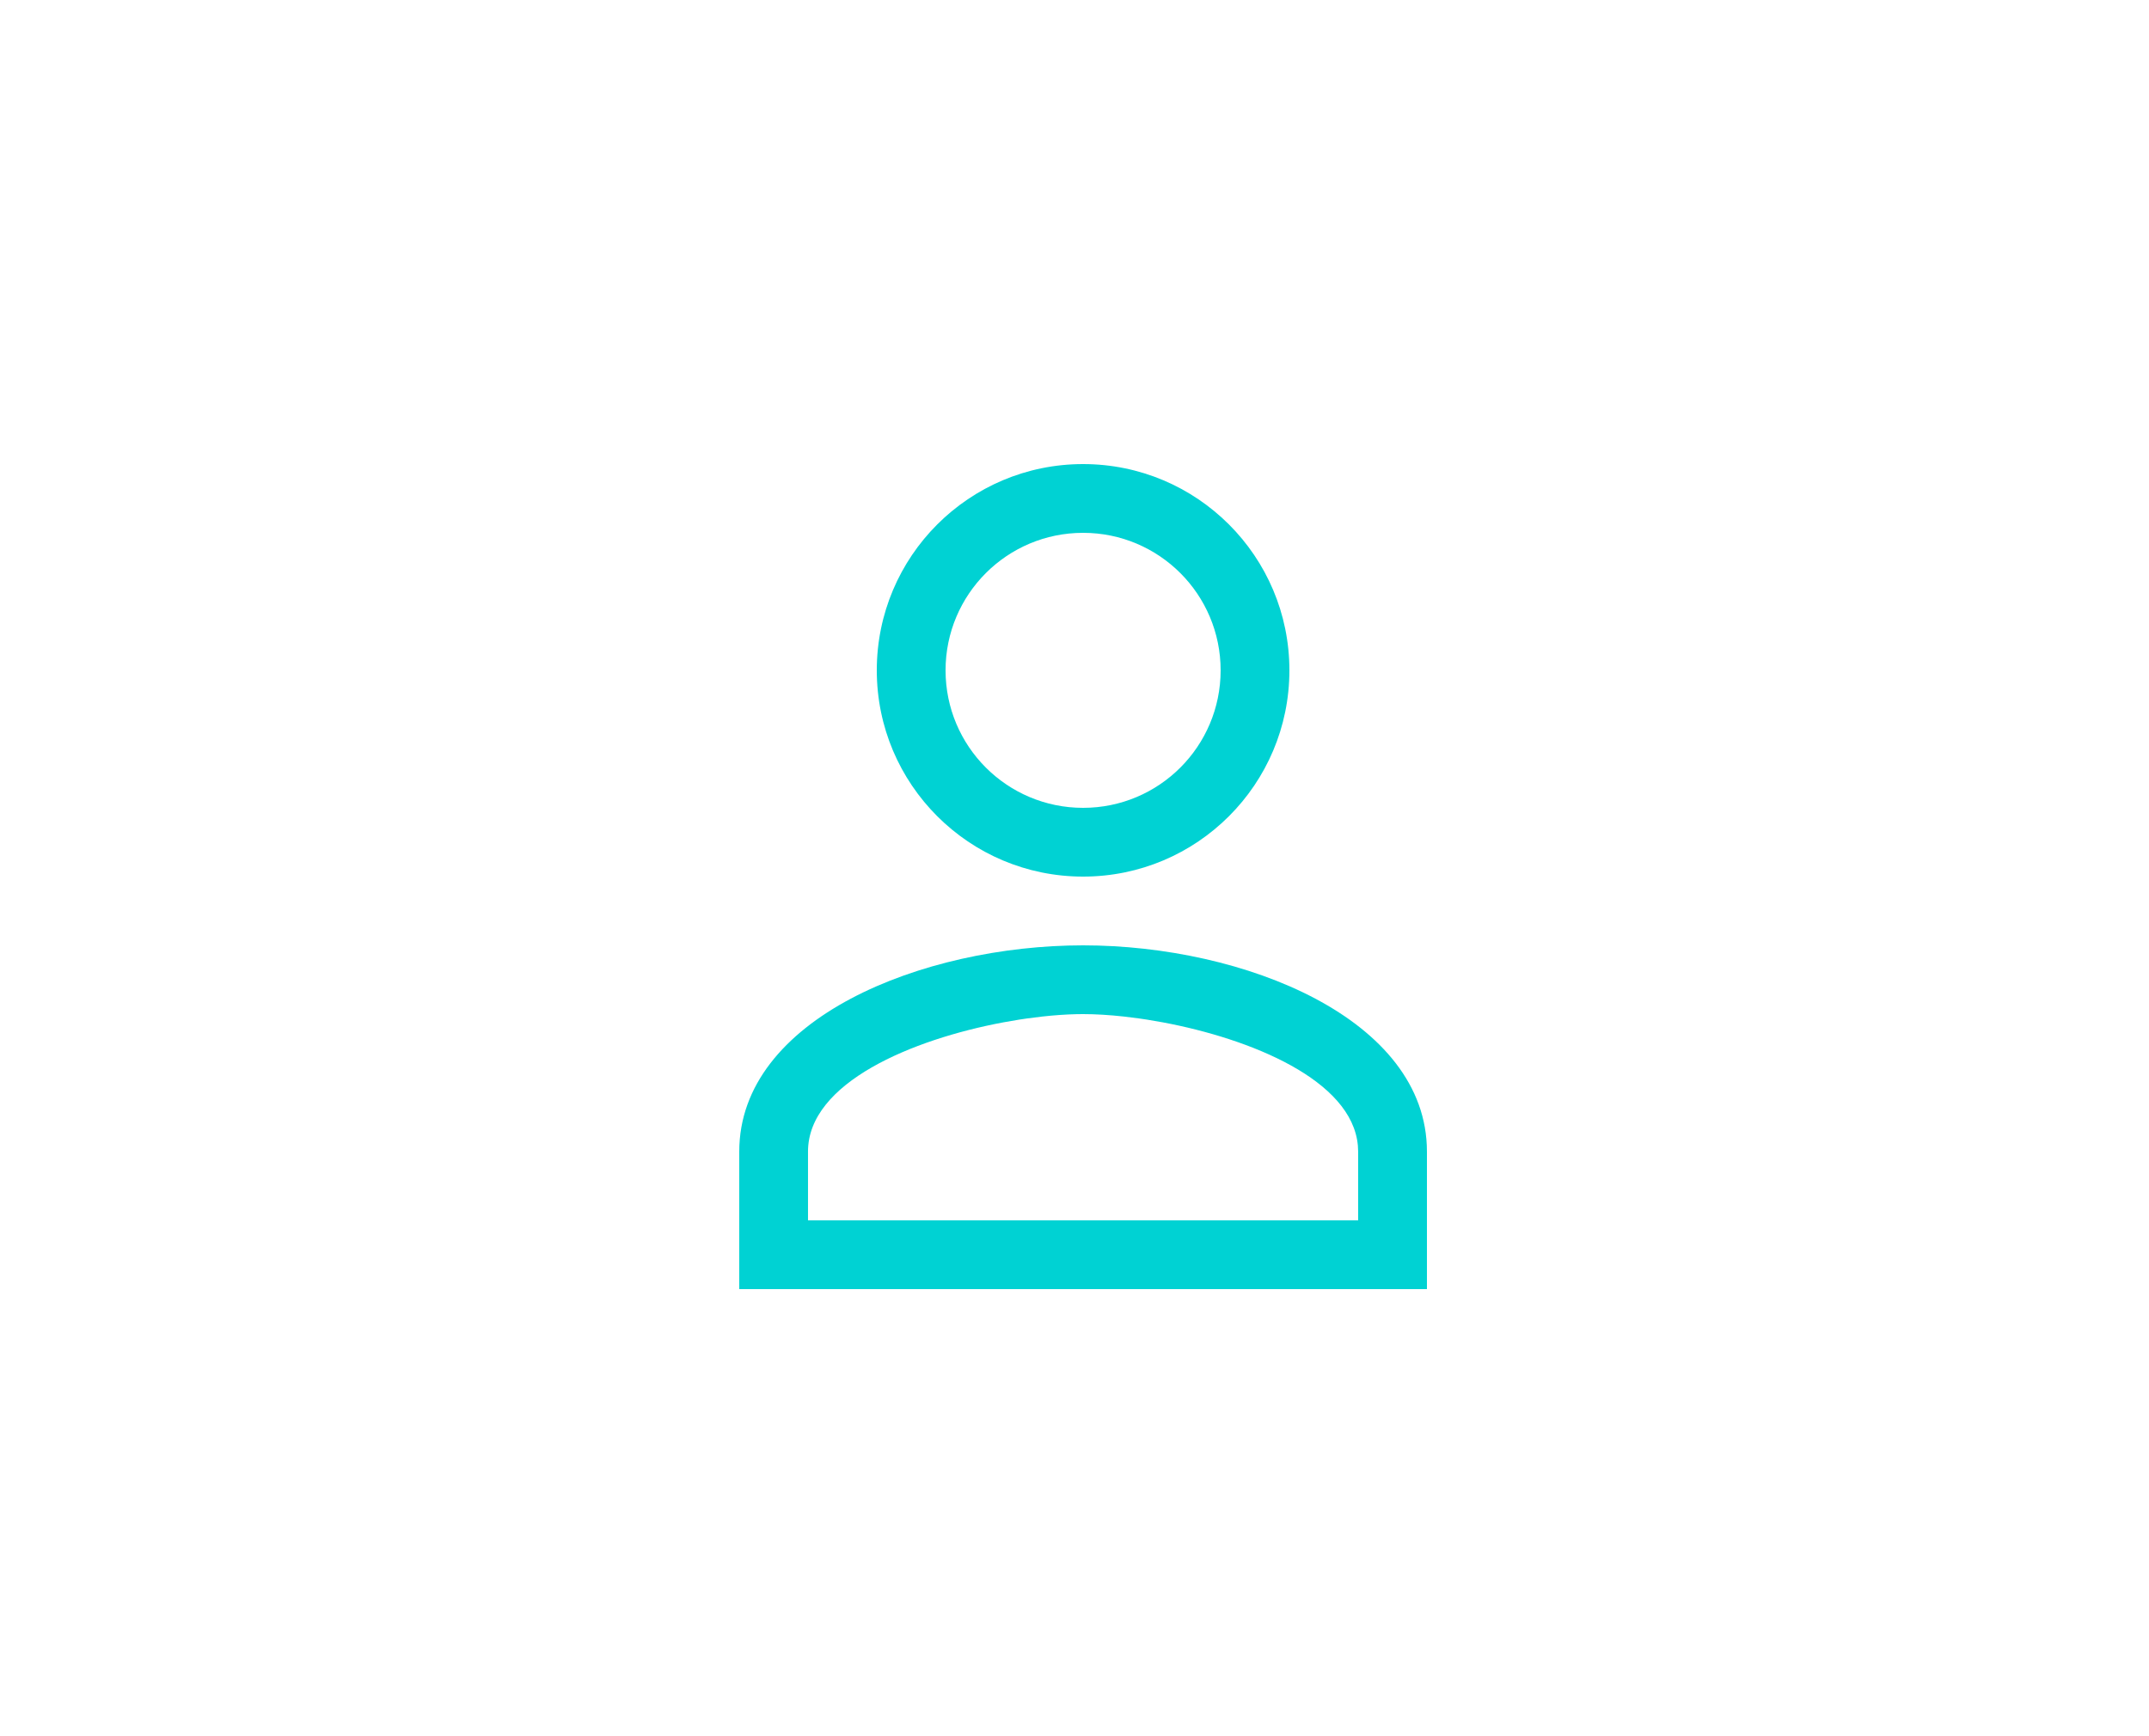 <svg height="101" viewBox="0 0 125 101" width="125" xmlns="http://www.w3.org/2000/svg"><g fill="none" fill-rule="evenodd"><path d="m0 0h125v101h-125z" fill="#fff"/><path d="m63 55c9.351 0 20 4.266 20 12v8h-40v-8c0-7.734 10.649-12 20-12zm0 4-.364.004c-.619.013-1.299.06-2.018.139l-.881.111c-.149.021-.3.044-.452.067l-.922.159c-5.278.988-11.364 3.501-11.364 7.52v4h32v-4l-.016-.351c-.342-3.815-6.225-6.21-11.348-7.169l-.922-.159c-.152-.024-.302-.046-.452-.067l-.881-.111c-.863-.095-1.67-.143-2.382-.143zm0-32c6.629 0 12 5.371 12 12s-5.371 12-12 12-12-5.371-12-12 5.371-12 12-12zm0 4c-4.42 0-8 3.58-8 8s3.58 8 8 8 8-3.58 8-8-3.58-8-8-8z" fill="#00d2d3" fill-rule="nonzero"/></g></svg>